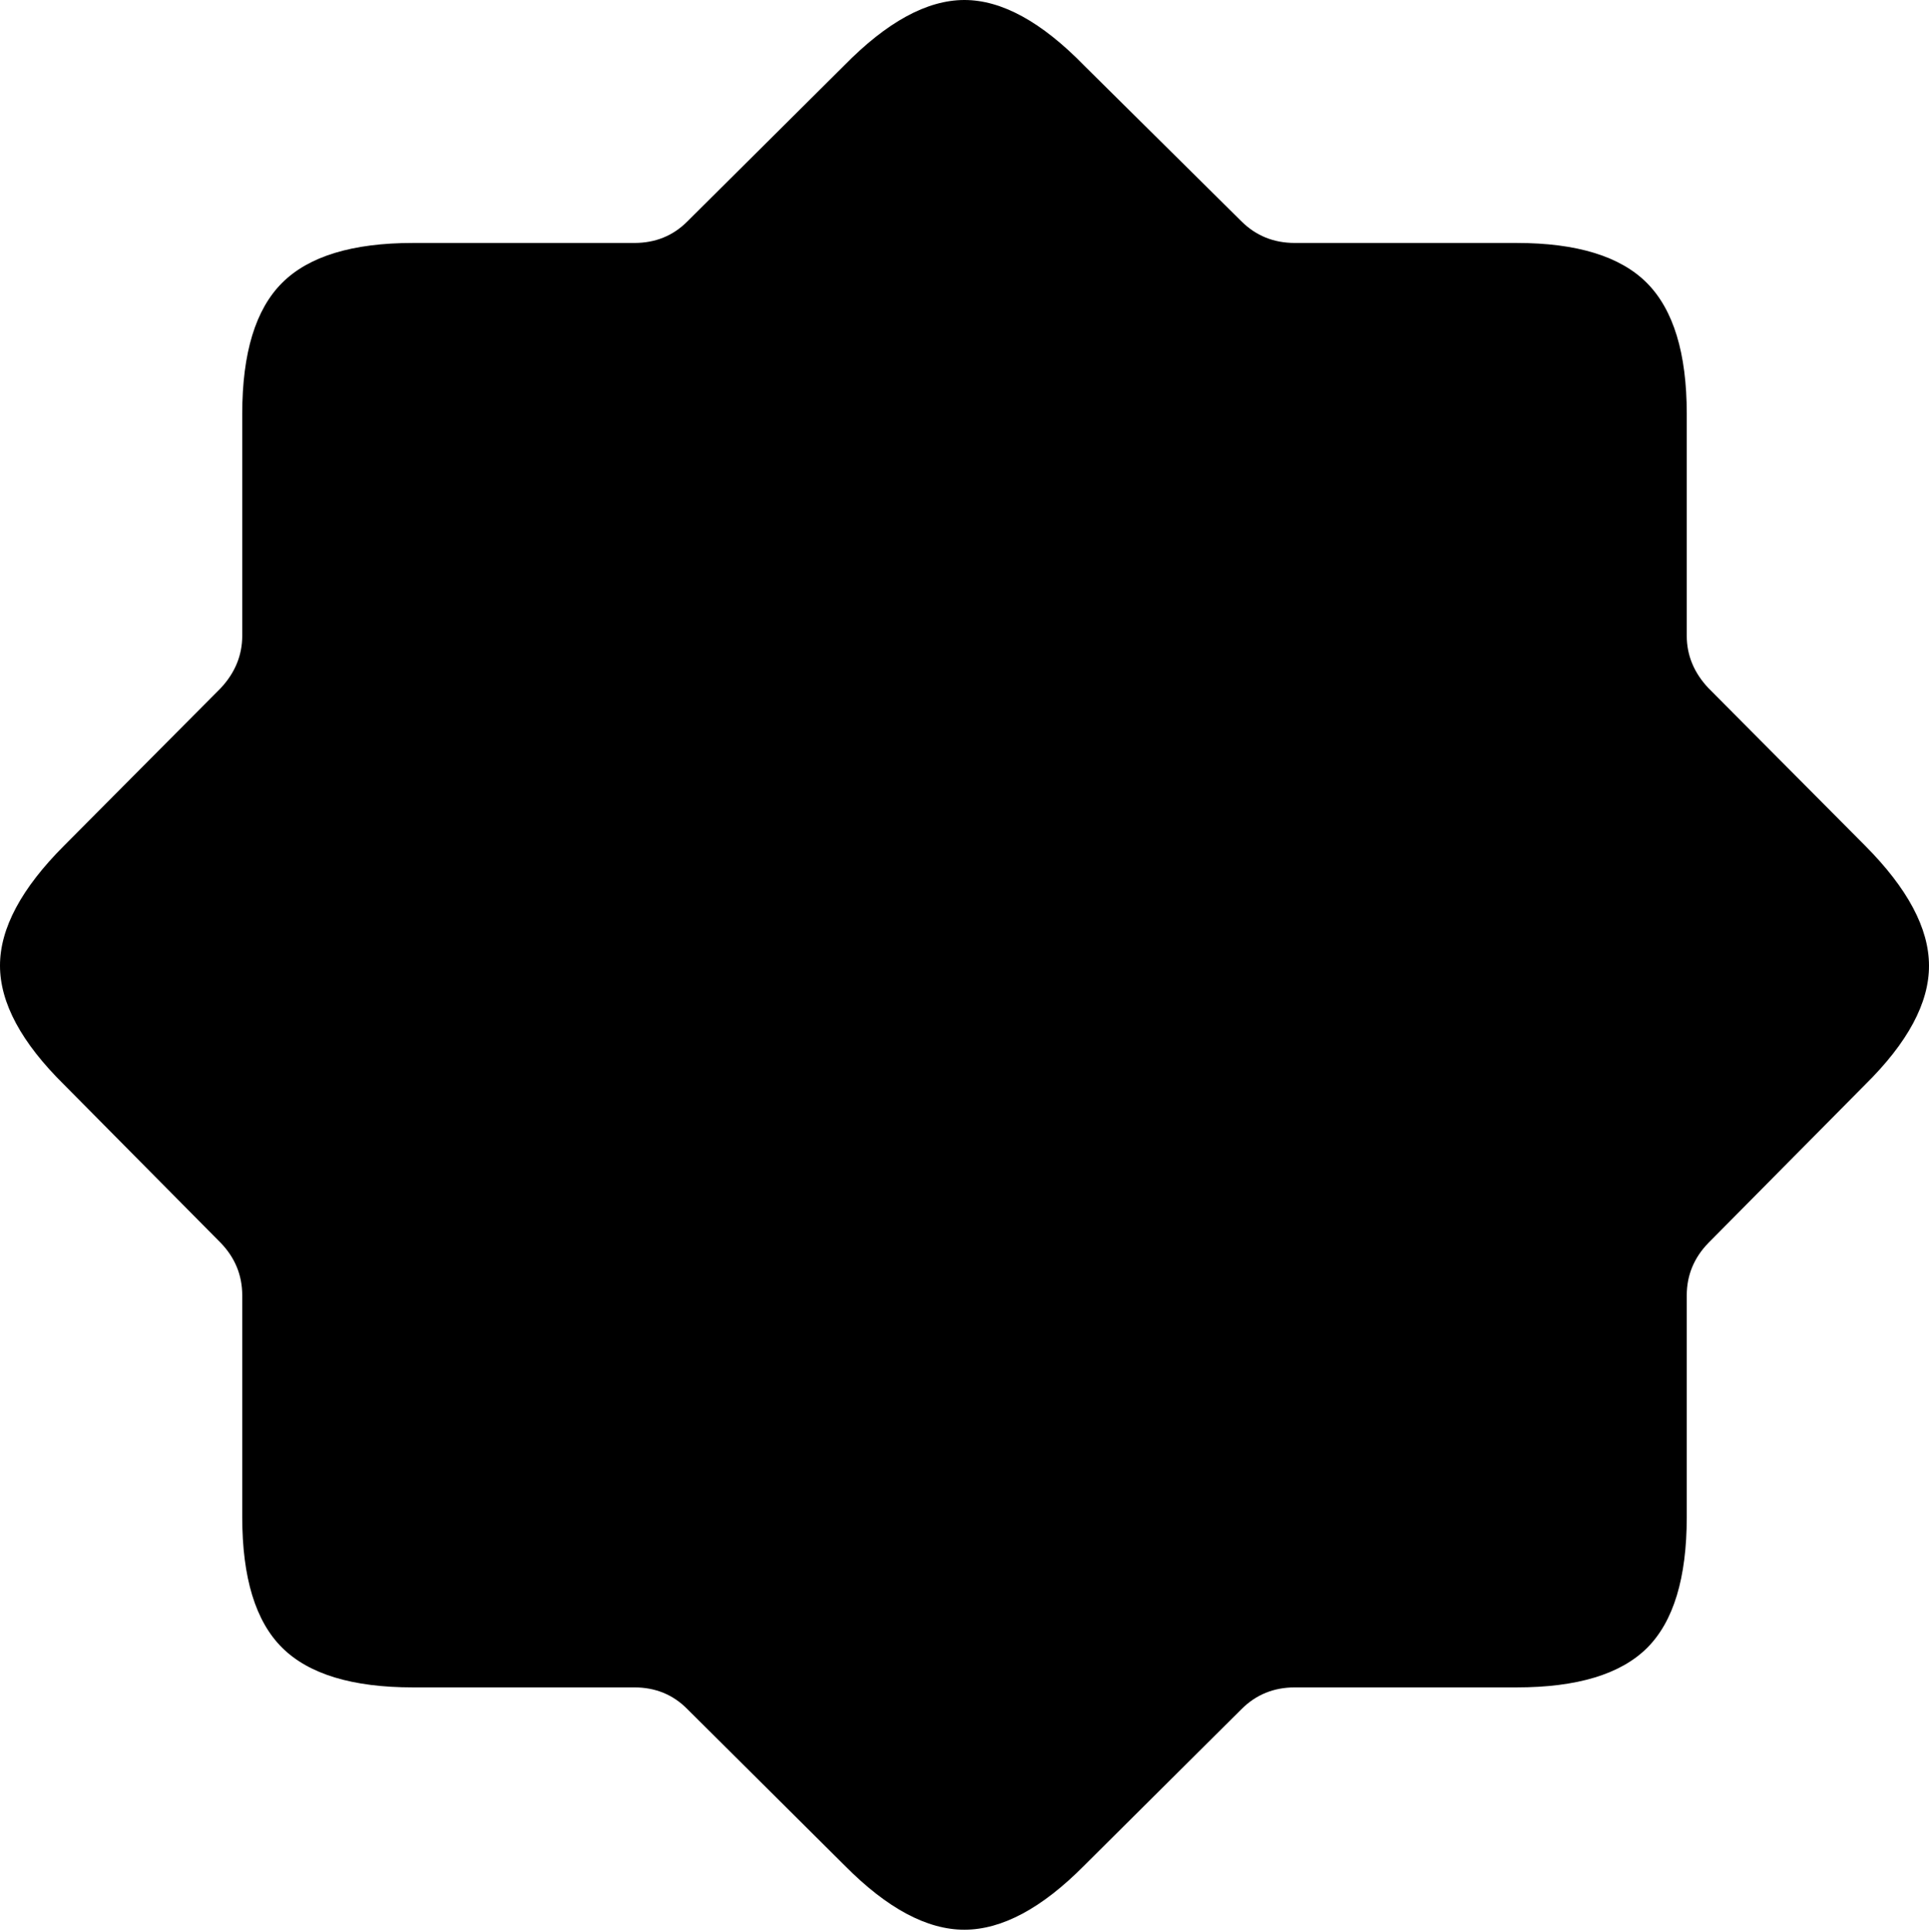 <?xml version="1.0" encoding="UTF-8"?>
<!--Generator: Apple Native CoreSVG 175-->
<!DOCTYPE svg
PUBLIC "-//W3C//DTD SVG 1.1//EN"
       "http://www.w3.org/Graphics/SVG/1.1/DTD/svg11.dtd">
<svg version="1.1" xmlns="http://www.w3.org/2000/svg" xmlns:xlink="http://www.w3.org/1999/xlink" width="21.349" height="21.384">
 <g>
  <rect height="21.384" opacity="0" width="21.349" x="0" y="0"/>
  <path d="M4.571 18.676L7.021 18.676Q7.37 18.676 7.607 18.916L9.35 20.649Q10.053 21.359 10.675 21.358Q11.298 21.356 11.998 20.649L13.741 18.916Q13.981 18.676 14.33 18.676L16.784 18.676Q17.79 18.676 18.229 18.239Q18.668 17.801 18.668 16.792L18.668 14.338Q18.668 14.003 18.908 13.756L20.641 12.006Q21.351 11.306 21.349 10.687Q21.348 10.069 20.641 9.359L18.908 7.616Q18.668 7.361 18.668 7.036L18.668 4.579Q18.668 3.576 18.227 3.132Q17.786 2.689 16.784 2.689L14.33 2.689Q13.981 2.689 13.741 2.451L11.998 0.725Q11.291-0.001 10.672 2.59112e-06Q10.053 0.001 9.343 0.725L7.607 2.451Q7.37 2.689 7.021 2.689L4.571 2.689Q3.565 2.689 3.123 3.13Q2.681 3.57 2.681 4.579L2.681 7.036Q2.681 7.361 2.443 7.616L0.71 9.359Q0 10.069 0 10.687Q0 11.306 0.71 12.006L2.443 13.756Q2.681 14.003 2.681 14.338L2.681 16.792Q2.681 17.799 3.123 18.237Q3.565 18.676 4.571 18.676Z" fill="#000000"/>
 </g>
</svg>

